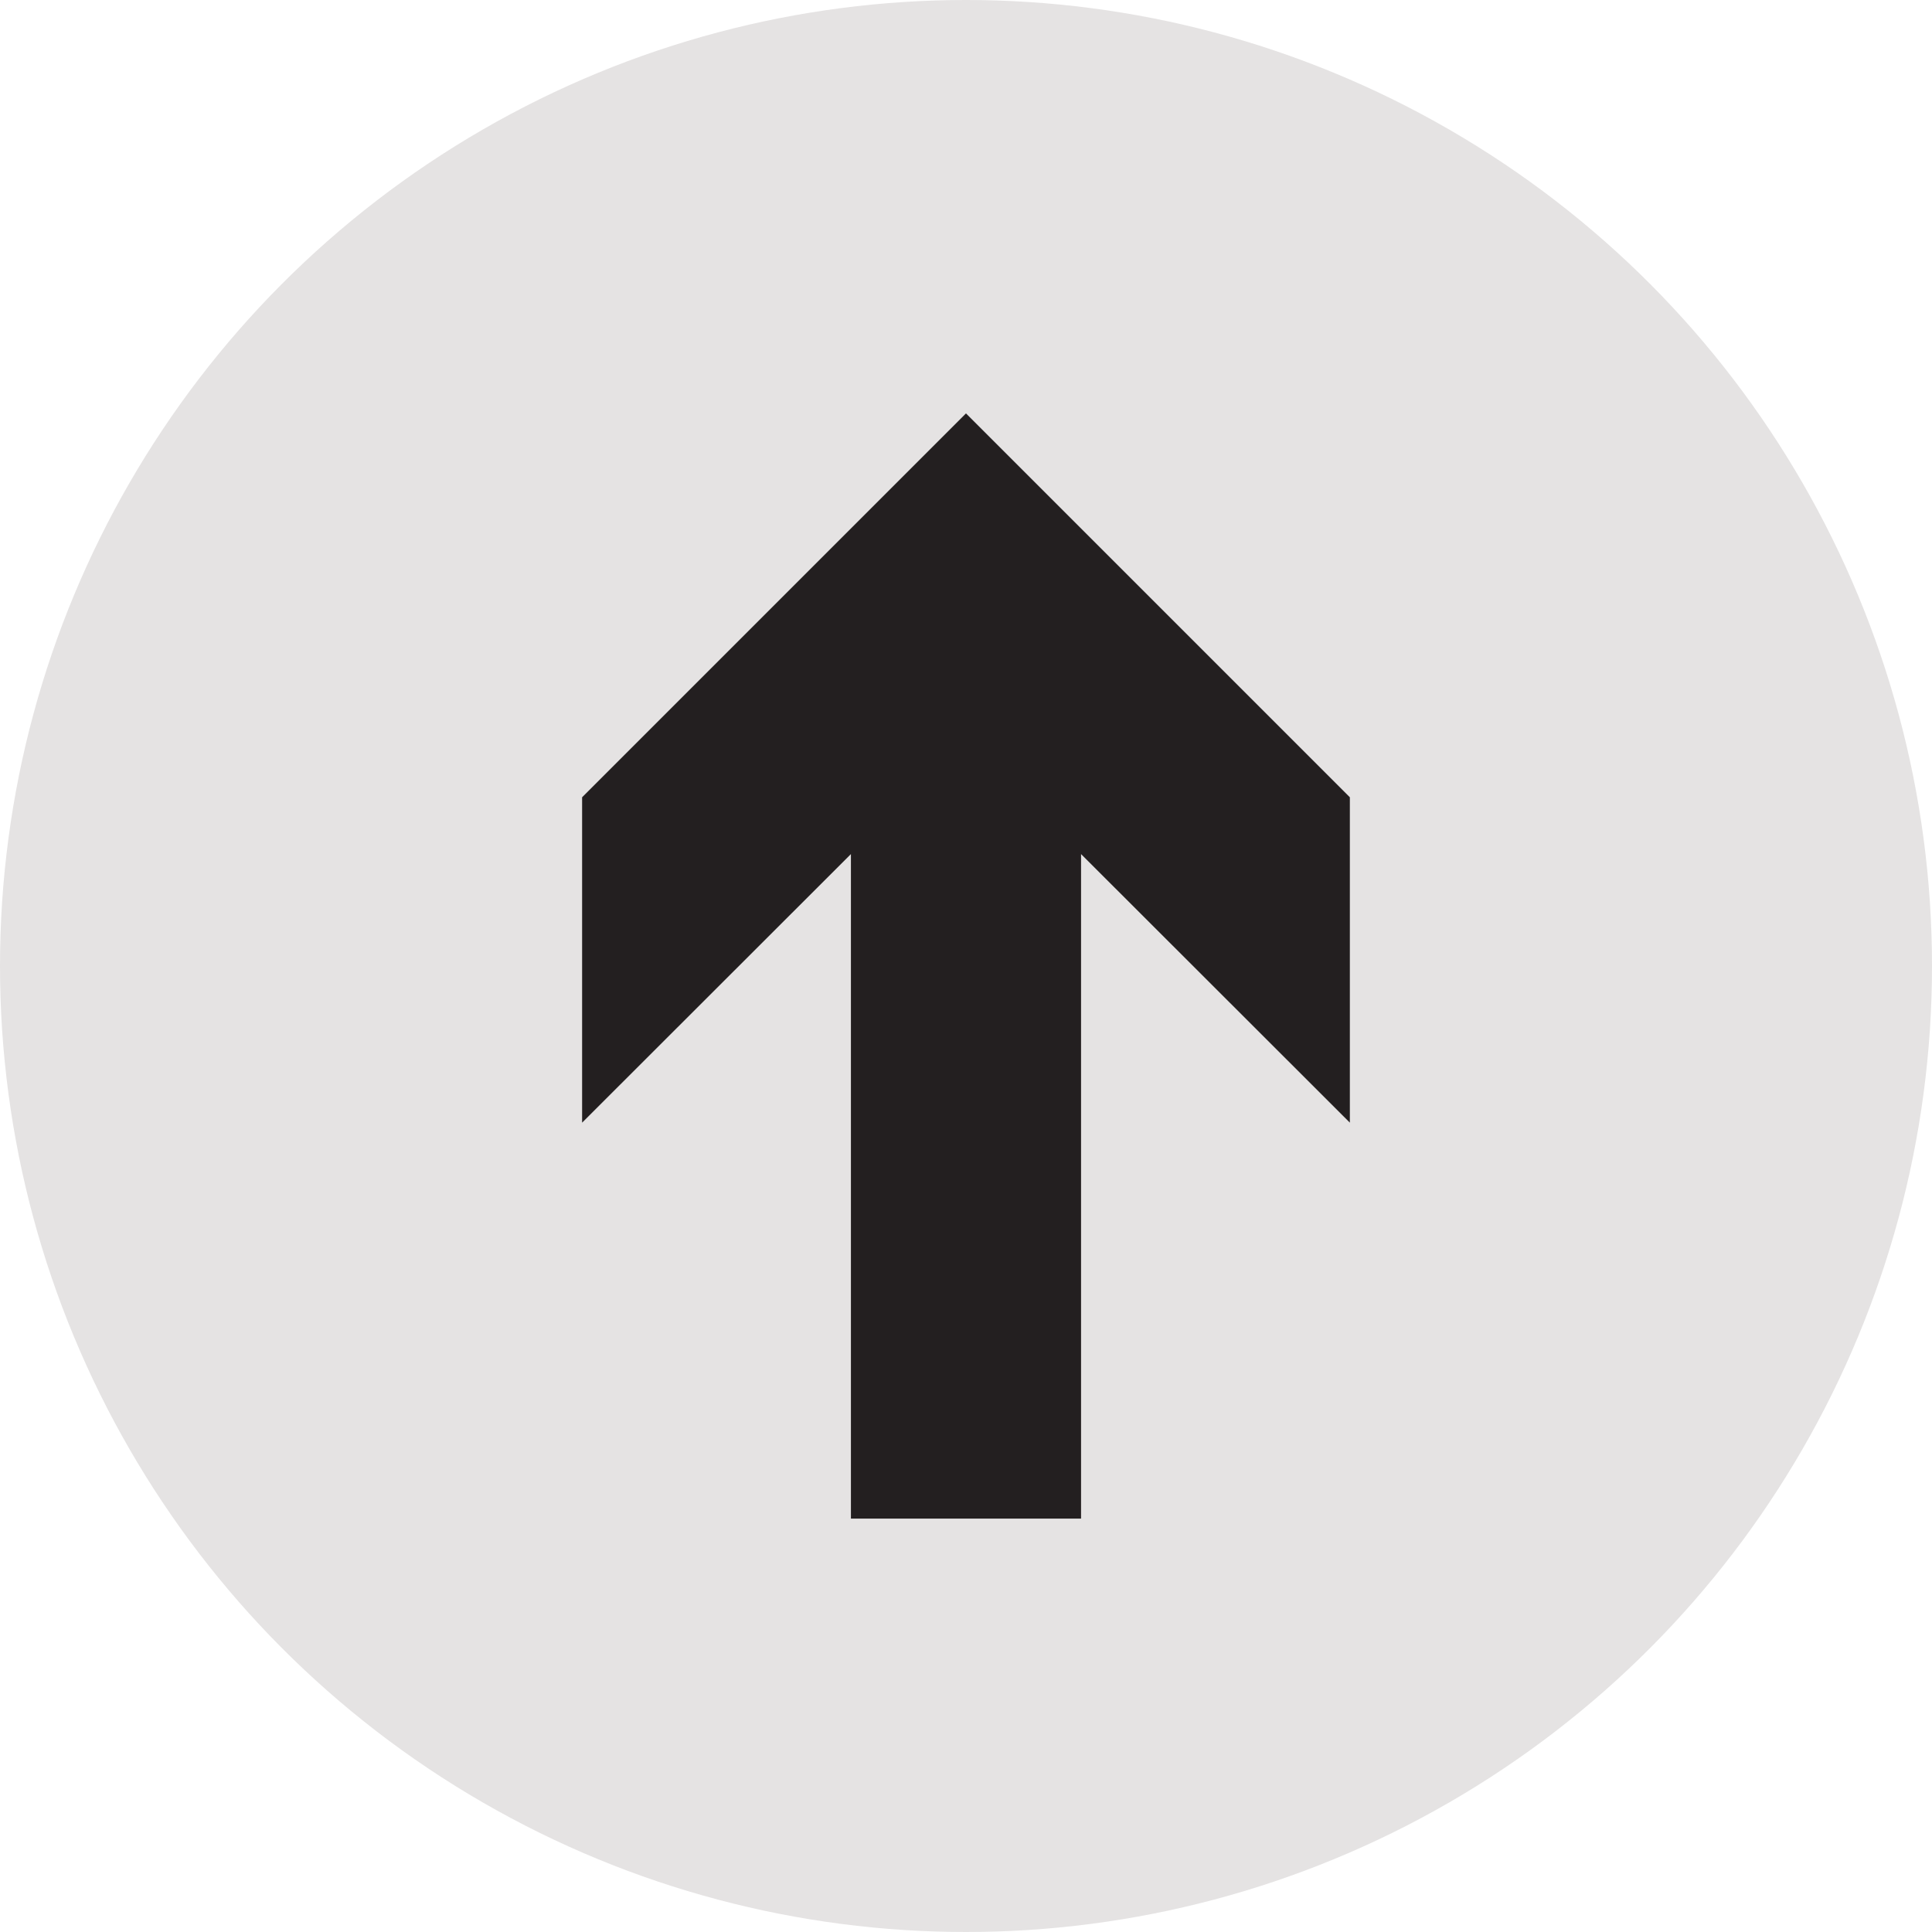 <?xml version="1.0" encoding="utf-8"?>
<!-- Generator: Adobe Illustrator 23.0.3, SVG Export Plug-In . SVG Version: 6.00 Build 0)  -->
<svg version="1.1" id="Layer_1" xmlns="http://www.w3.org/2000/svg" xmlns:xlink="http://www.w3.org/1999/xlink" x="0px" y="0px"
	 viewBox="0 0 250 250" style="enable-background:new 0 0 250 250;" xml:space="preserve">
<style type="text/css">
	.st0{fill:none;}
	.st1{fill:#231F20;}
	.st2{fill:#E5E3E3;}
</style>
<symbol  id="Arrow_28" viewBox="-22.86 -15.88 45.72 31.75">
	<rect x="-22.86" y="-15.88" class="st0" width="45.72" height="31.75"/>
	<g>
		<polygon class="st1" points="-22.86,4.76 4.63,4.76 -6.48,15.88 6.98,15.88 22.86,0 6.98,-15.88 -6.48,-15.88 4.63,-4.76 
			-22.86,-4.76 		"/>
	</g>
</symbol>
<circle class="st2" cx="125" cy="125" r="125"/>
<use xlink:href="#Arrow_28"  width="45.72" height="31.75" x="-22.86" y="-15.88" transform="matrix(1.404350e-10 -3.128 -3.128 -1.404350e-10 124.998 125.001)" style="overflow:visible;"/>
</svg>
